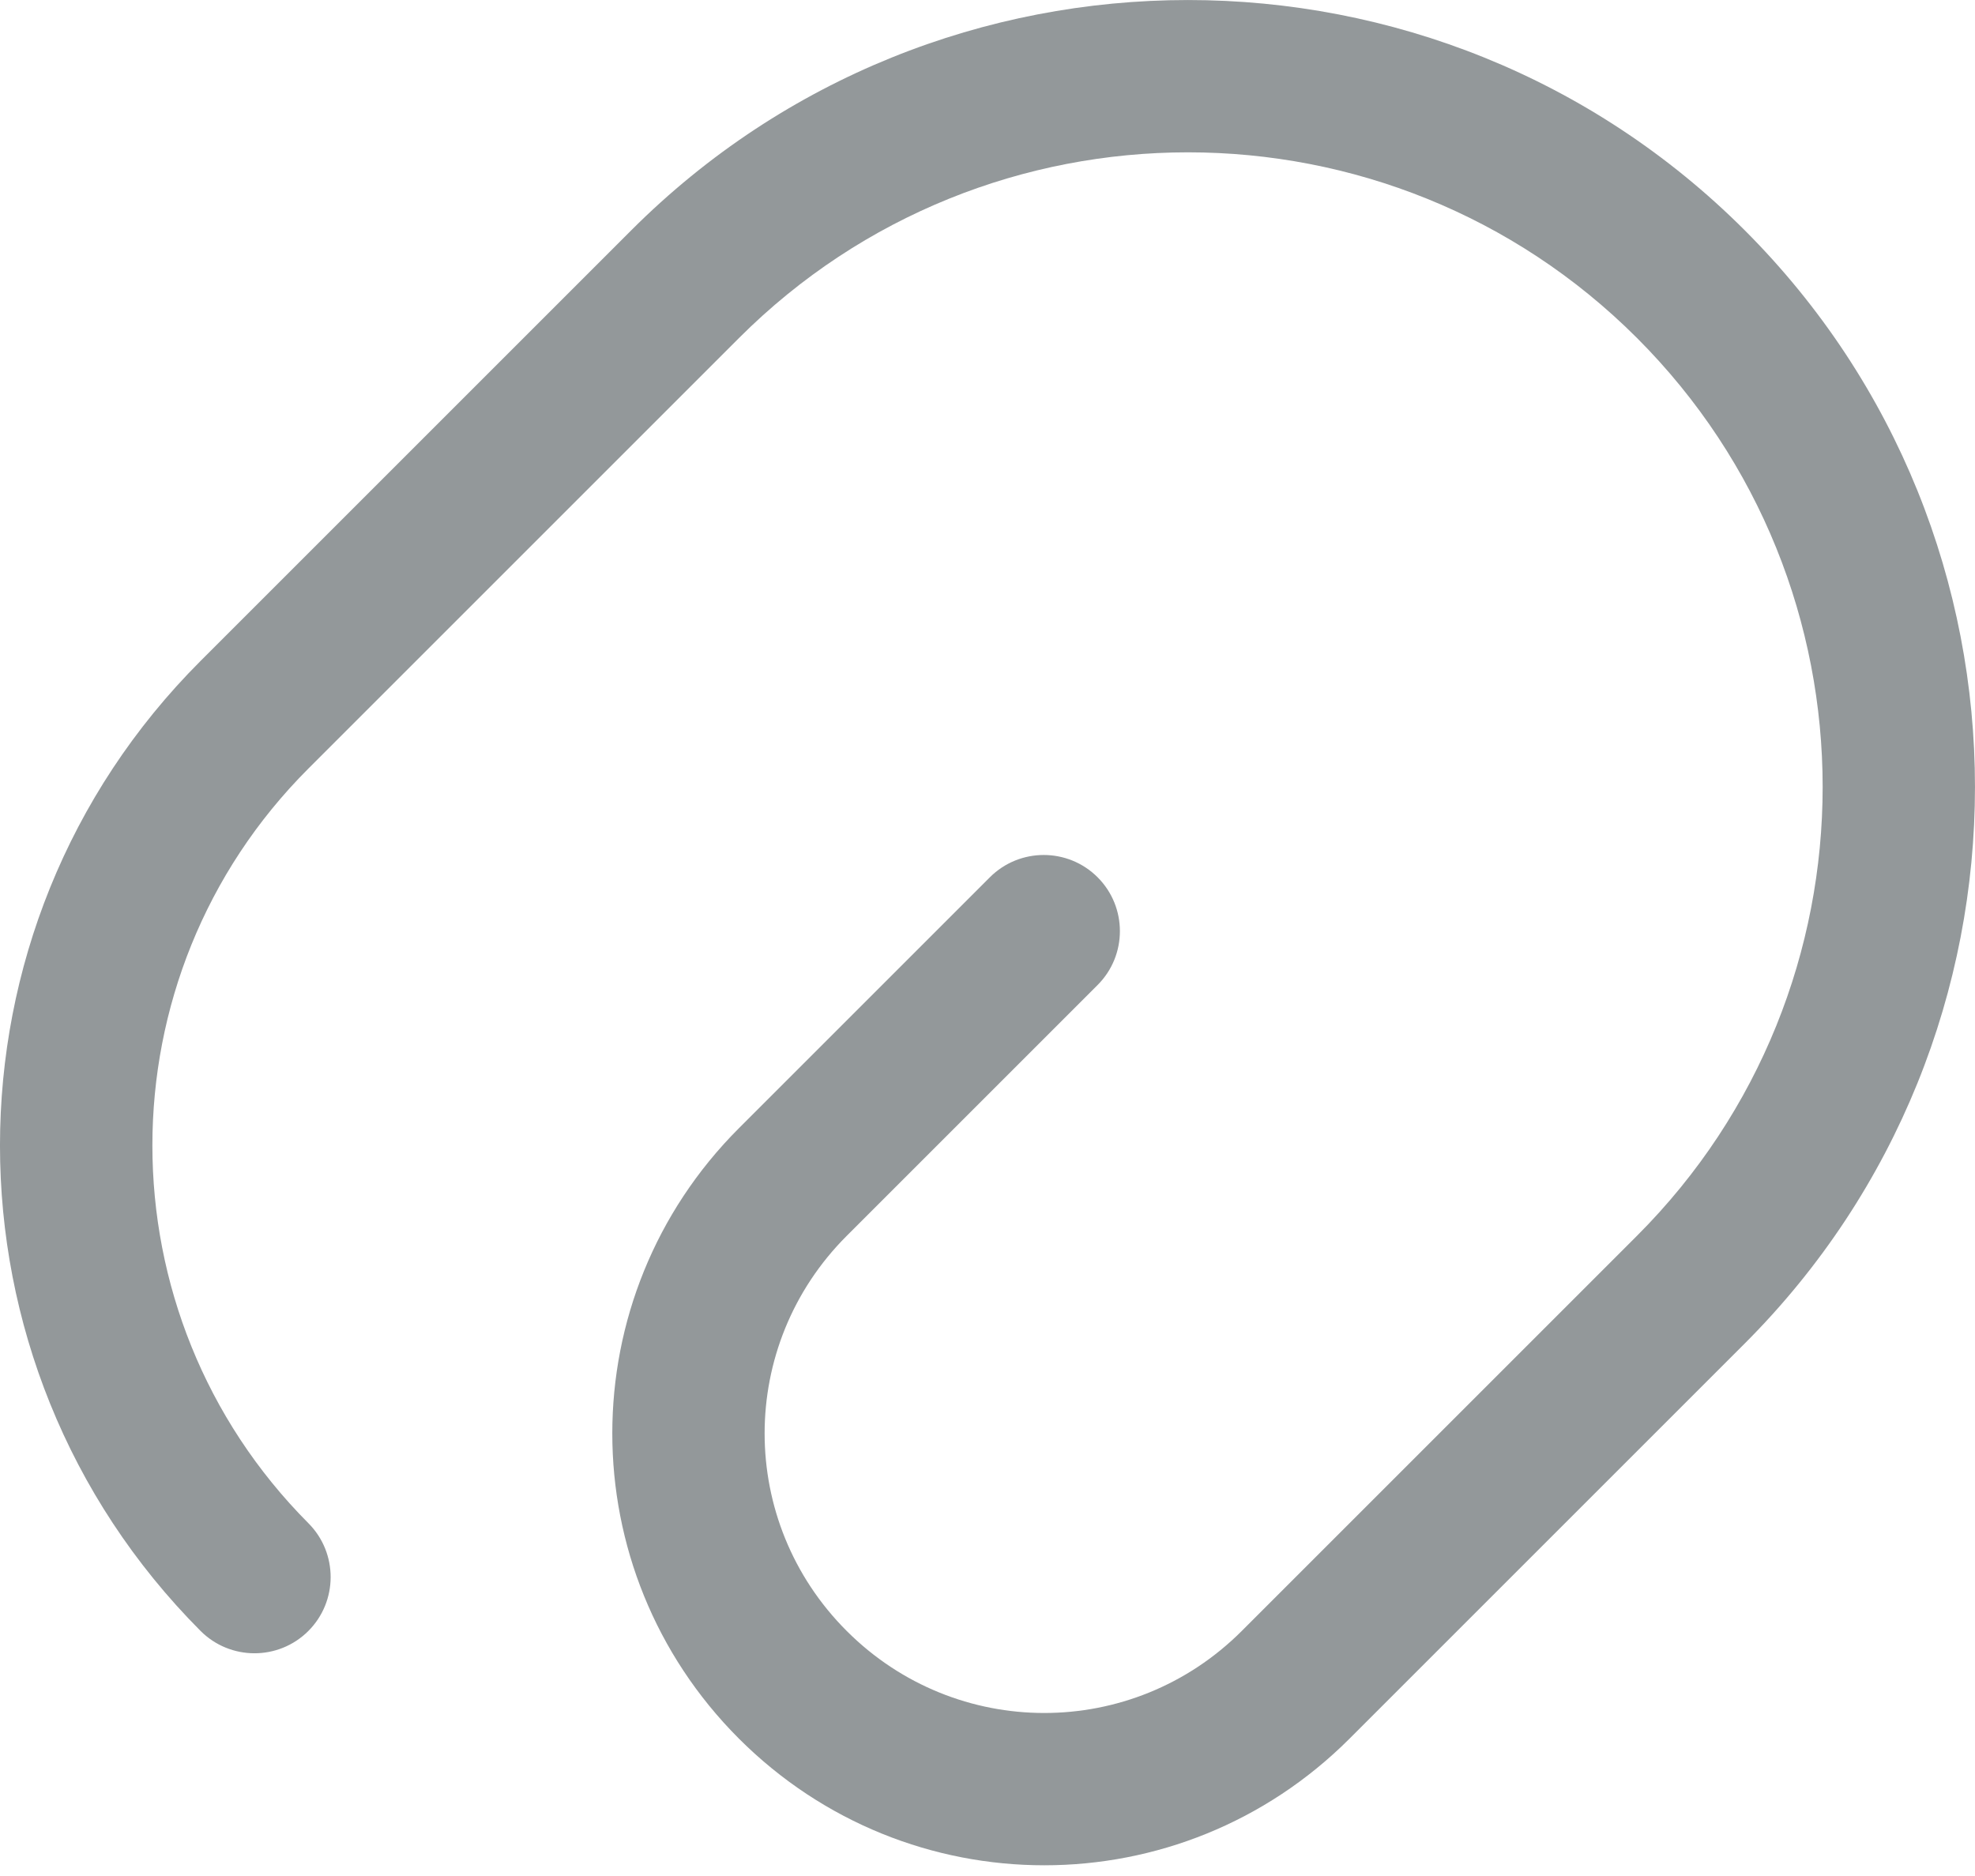 <svg width="20" height="19" viewBox="0 0 20 19" fill="none" xmlns="http://www.w3.org/2000/svg">
<path d="M11.115 9.976C11.416 9.675 11.416 9.186 11.115 8.885C10.814 8.584 10.325 8.584 10.024 8.885L11.115 9.976ZM8.029 11.971L8.574 12.517L8.029 11.971ZM13.121 17.063L12.575 16.518L13.121 17.063ZM17.122 13.062L17.668 13.607L17.122 13.062ZM6.938 2.878L7.484 3.423L6.938 2.878ZM2.577 7.239L2.031 6.694L2.577 7.239ZM2.03 16.517C2.331 16.819 2.819 16.82 3.121 16.52C3.423 16.219 3.424 15.73 3.124 15.428L2.03 16.517ZM10.024 8.885L7.483 11.426L8.574 12.517L11.115 9.976L10.024 8.885ZM7.483 11.426C5.773 13.136 5.773 15.898 7.483 17.609L8.574 16.518C7.466 15.41 7.466 13.625 8.574 12.517L7.483 11.426ZM7.483 17.609C9.194 19.319 11.956 19.319 13.666 17.609L12.575 16.518C11.467 17.626 9.682 17.626 8.574 16.518L7.483 17.609ZM13.666 17.609L17.668 13.607L16.577 12.516L12.575 16.518L13.666 17.609ZM17.668 13.607C20.777 10.498 20.777 5.442 17.668 2.332L16.577 3.423C19.084 5.93 19.084 10.009 16.577 12.516L17.668 13.607ZM17.668 2.332C14.558 -0.777 9.502 -0.777 6.393 2.332L7.484 3.423C9.991 0.916 14.07 0.916 16.577 3.423L17.668 2.332ZM6.393 2.332L2.031 6.694L3.122 7.785L7.484 3.423L6.393 2.332ZM2.031 6.694C-0.678 9.403 -0.676 13.799 2.03 16.517L3.124 15.428C1.016 13.311 1.017 9.89 3.122 7.785L2.031 6.694Z" fill="#93989A"/>
</svg>
